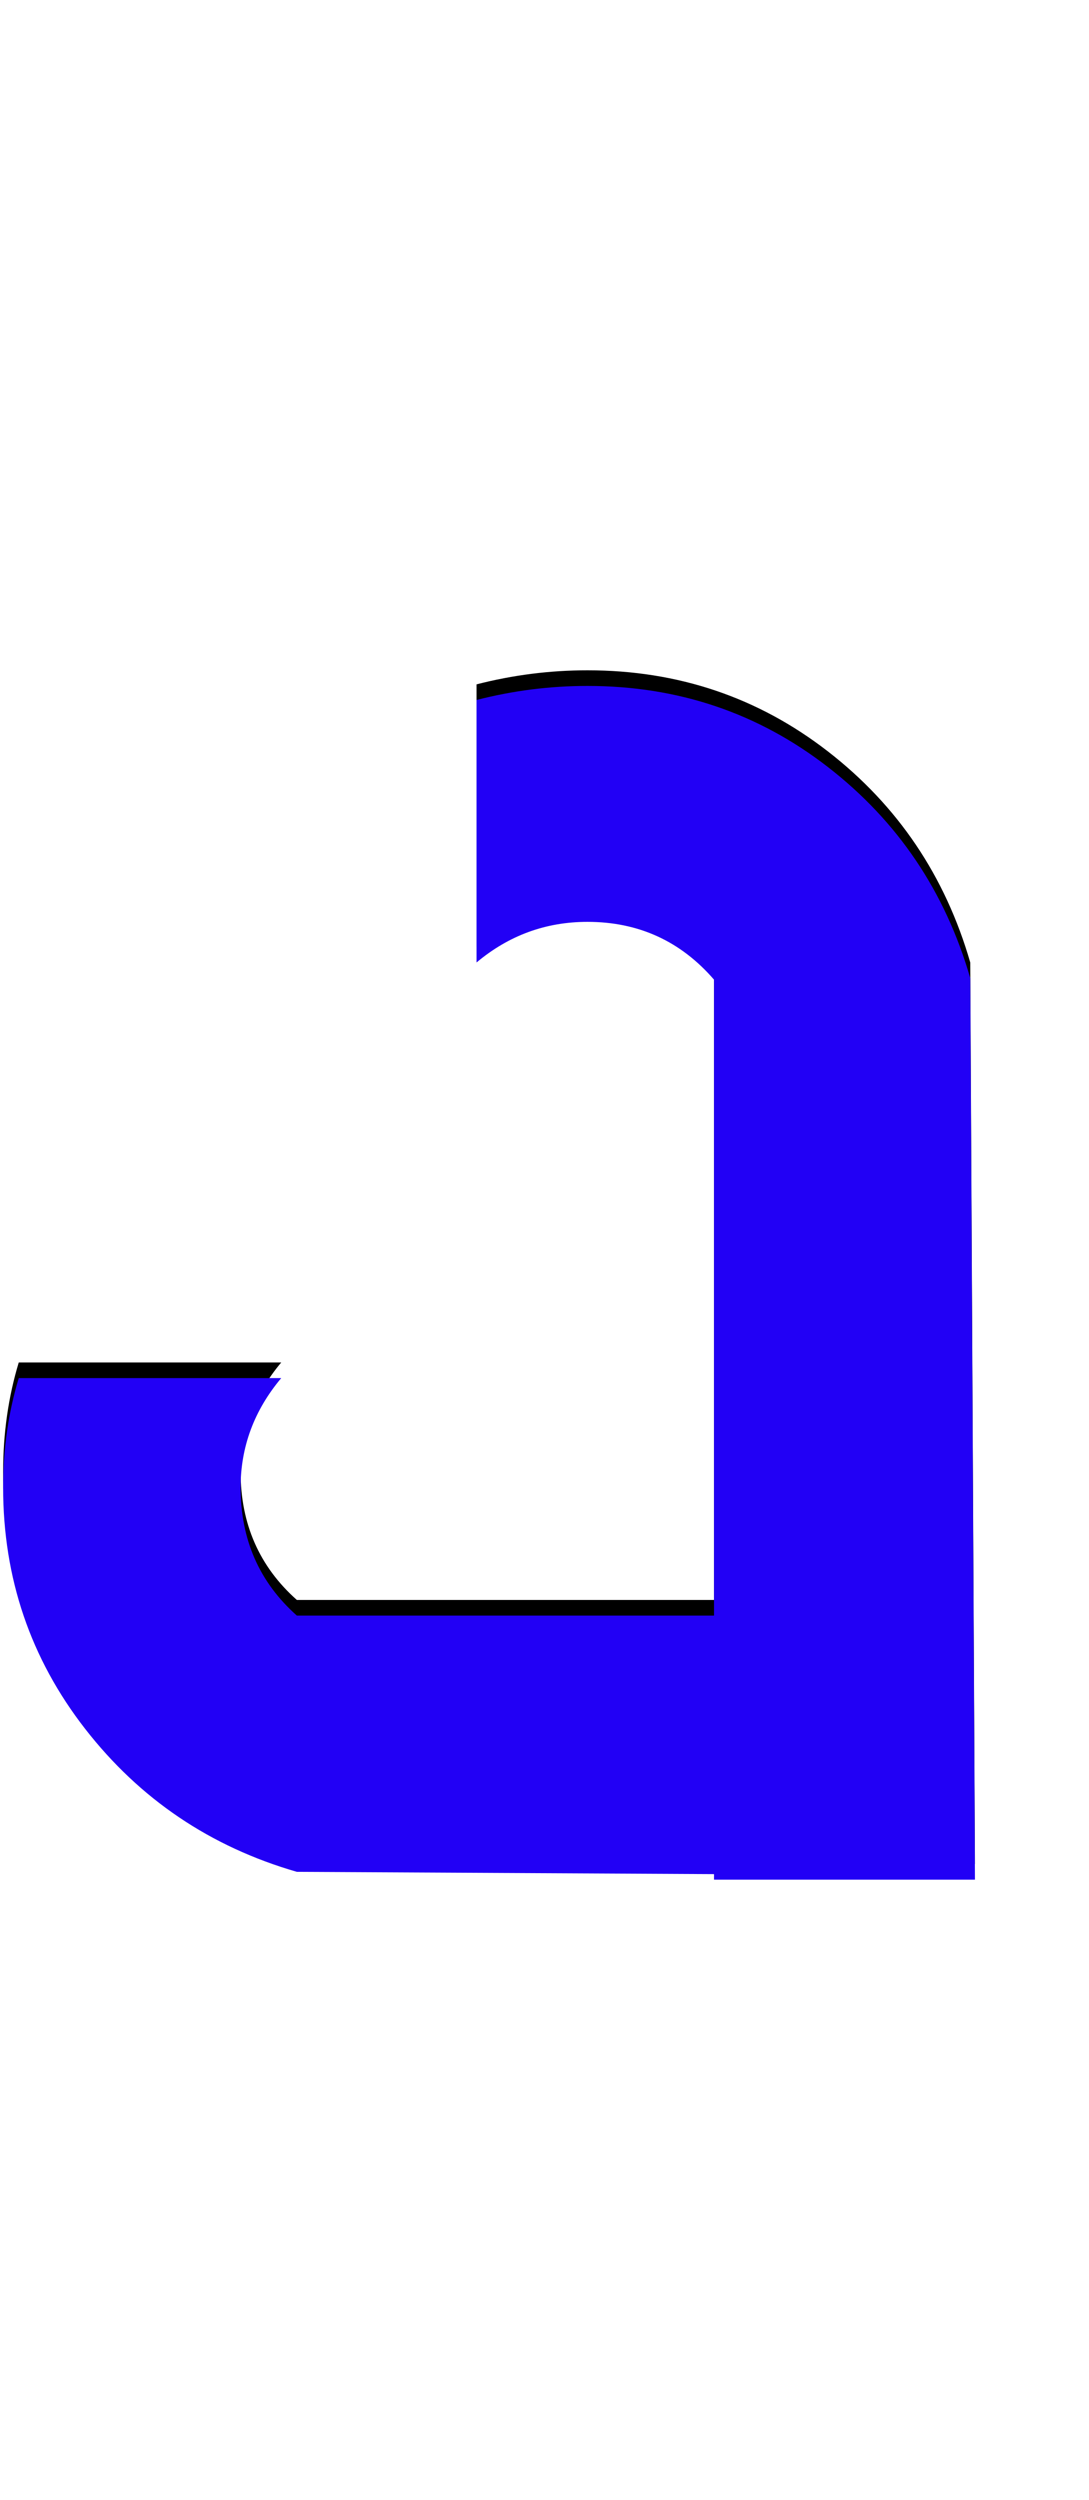 <svg xmlns="http://www.w3.org/2000/svg" id="glyph356" viewBox="0 0 697 1600">
  <defs/>
  <g transform="translate(0, 1200)">
    <path fill="#000000" d="M305 -762Q340 -771 376 -771Q463 -771 530 -719Q597 -667 621 -584L624 -7H457V-583Q425 -620 376 -620Q336 -620 305 -594ZM12 -328H180Q154 -297 154 -258Q154 -208 190 -176H554V-10L190 -12Q107 -36 54.5 -103.5Q2 -171 2 -258Q2 -295 12 -328Z"/>
    <path fill="#2200f5" d="M305 -752Q340 -761 376 -761Q463 -761 530 -709Q597 -657 621 -574L624 3H457V-573Q425 -610 376 -610Q336 -610 305 -584ZM12 -318H180Q154 -287 154 -248Q154 -198 190 -166H554V0L190 -2Q107 -26 54.5 -93.5Q2 -161 2 -248Q2 -285 12 -318Z"/>
  </g>
</svg>
